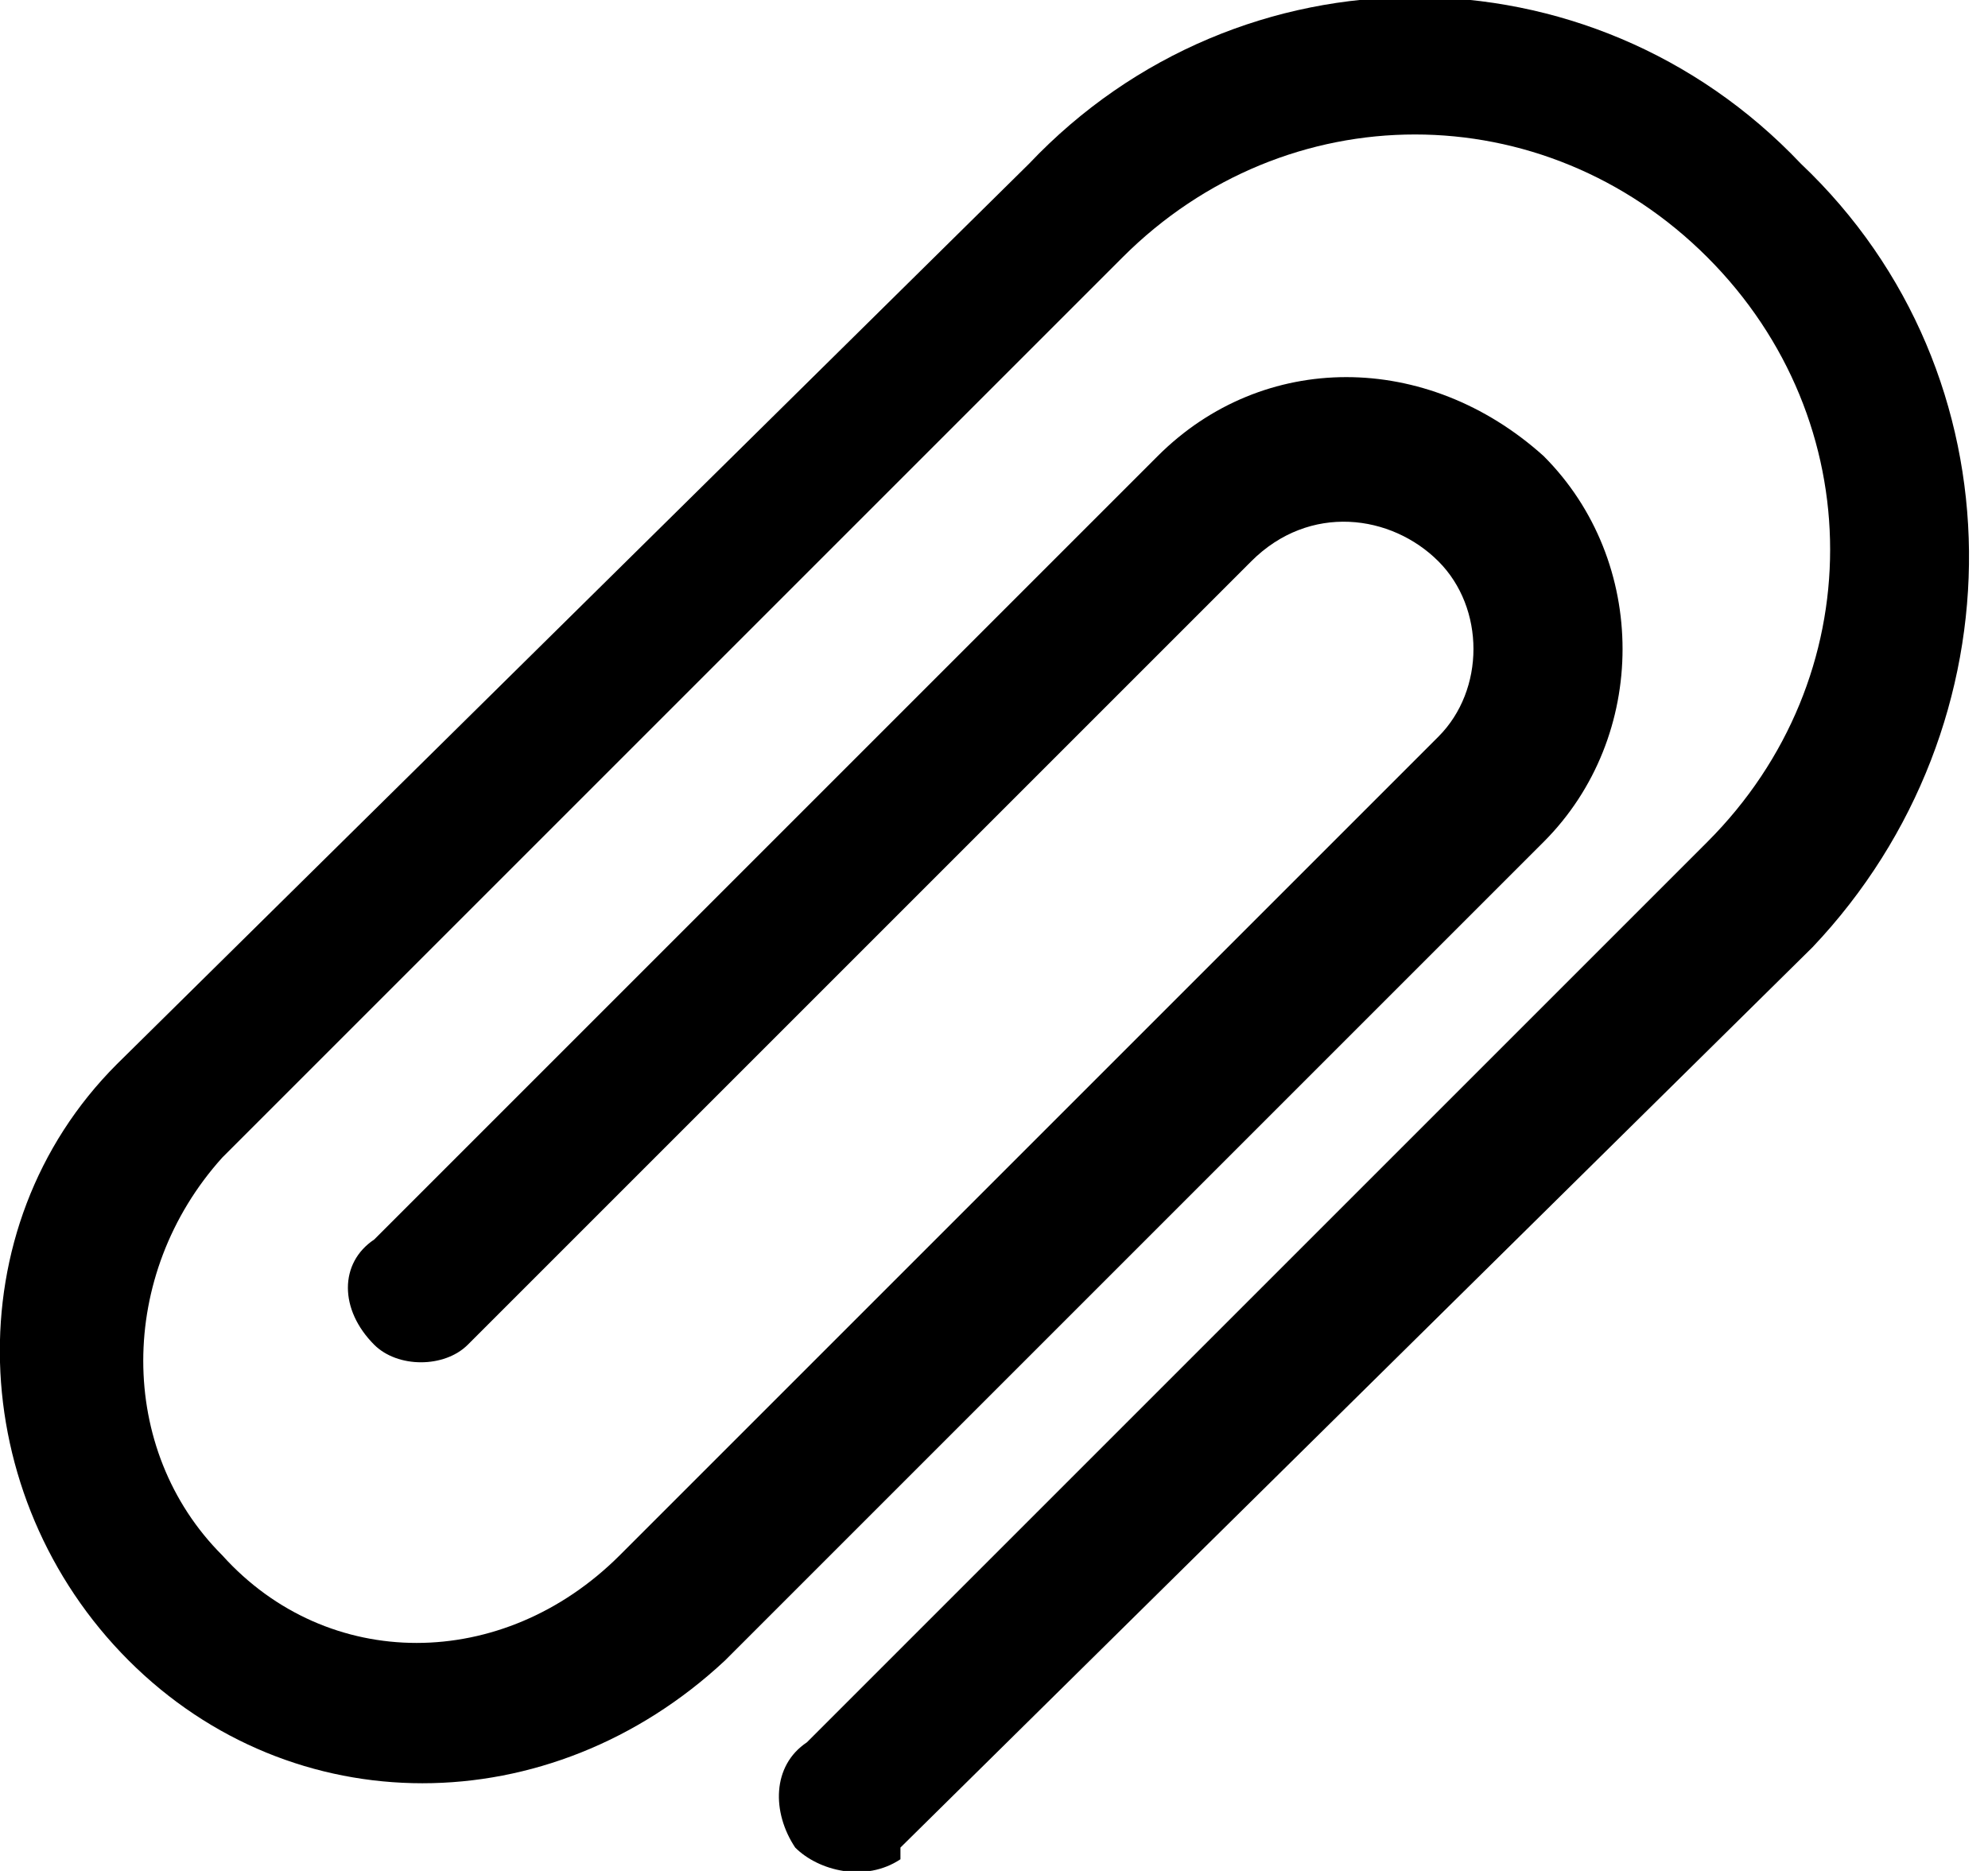 <svg viewBox="0 0 17 16" fill="none" xmlns="http://www.w3.org/2000/svg">
<path d="m15.4 1.4c-1.8-1.9-4.8-1.9-6.6 0l-7.8 7.7c-1.4 1.4-1.3 3.7.1 5.1c1.4 1.4 3.6 1.4 5.1 0l7-7c.9-.9.9-2.4 0-3.3c-1-.9-2.4-.9-3.3 0l-6.7 6.7c-.3.2-.3.6 0 .9c.2.2.6.2.8 0l6.7-6.7c.5-.5 1.2-.4 1.6 0c.4.4.4 1.1 0 1.5l-7 7c-1 1-2.5 1-3.4 0c-.9-.9-.9-2.4 0-3.4l7.7-7.7c1.4-1.4 3.6-1.4 5 0c1.4 1.4 1.4 3.6 0 5l-7.7 7.7c-.3.2-.3.6-.1.9c.2.2.6.3.9.1c0-.1 0-.1 0-.1l7.8-7.7c1.8-1.9 1.8-4.9-.1-6.7z" fill="currentColor"/>
</svg>
